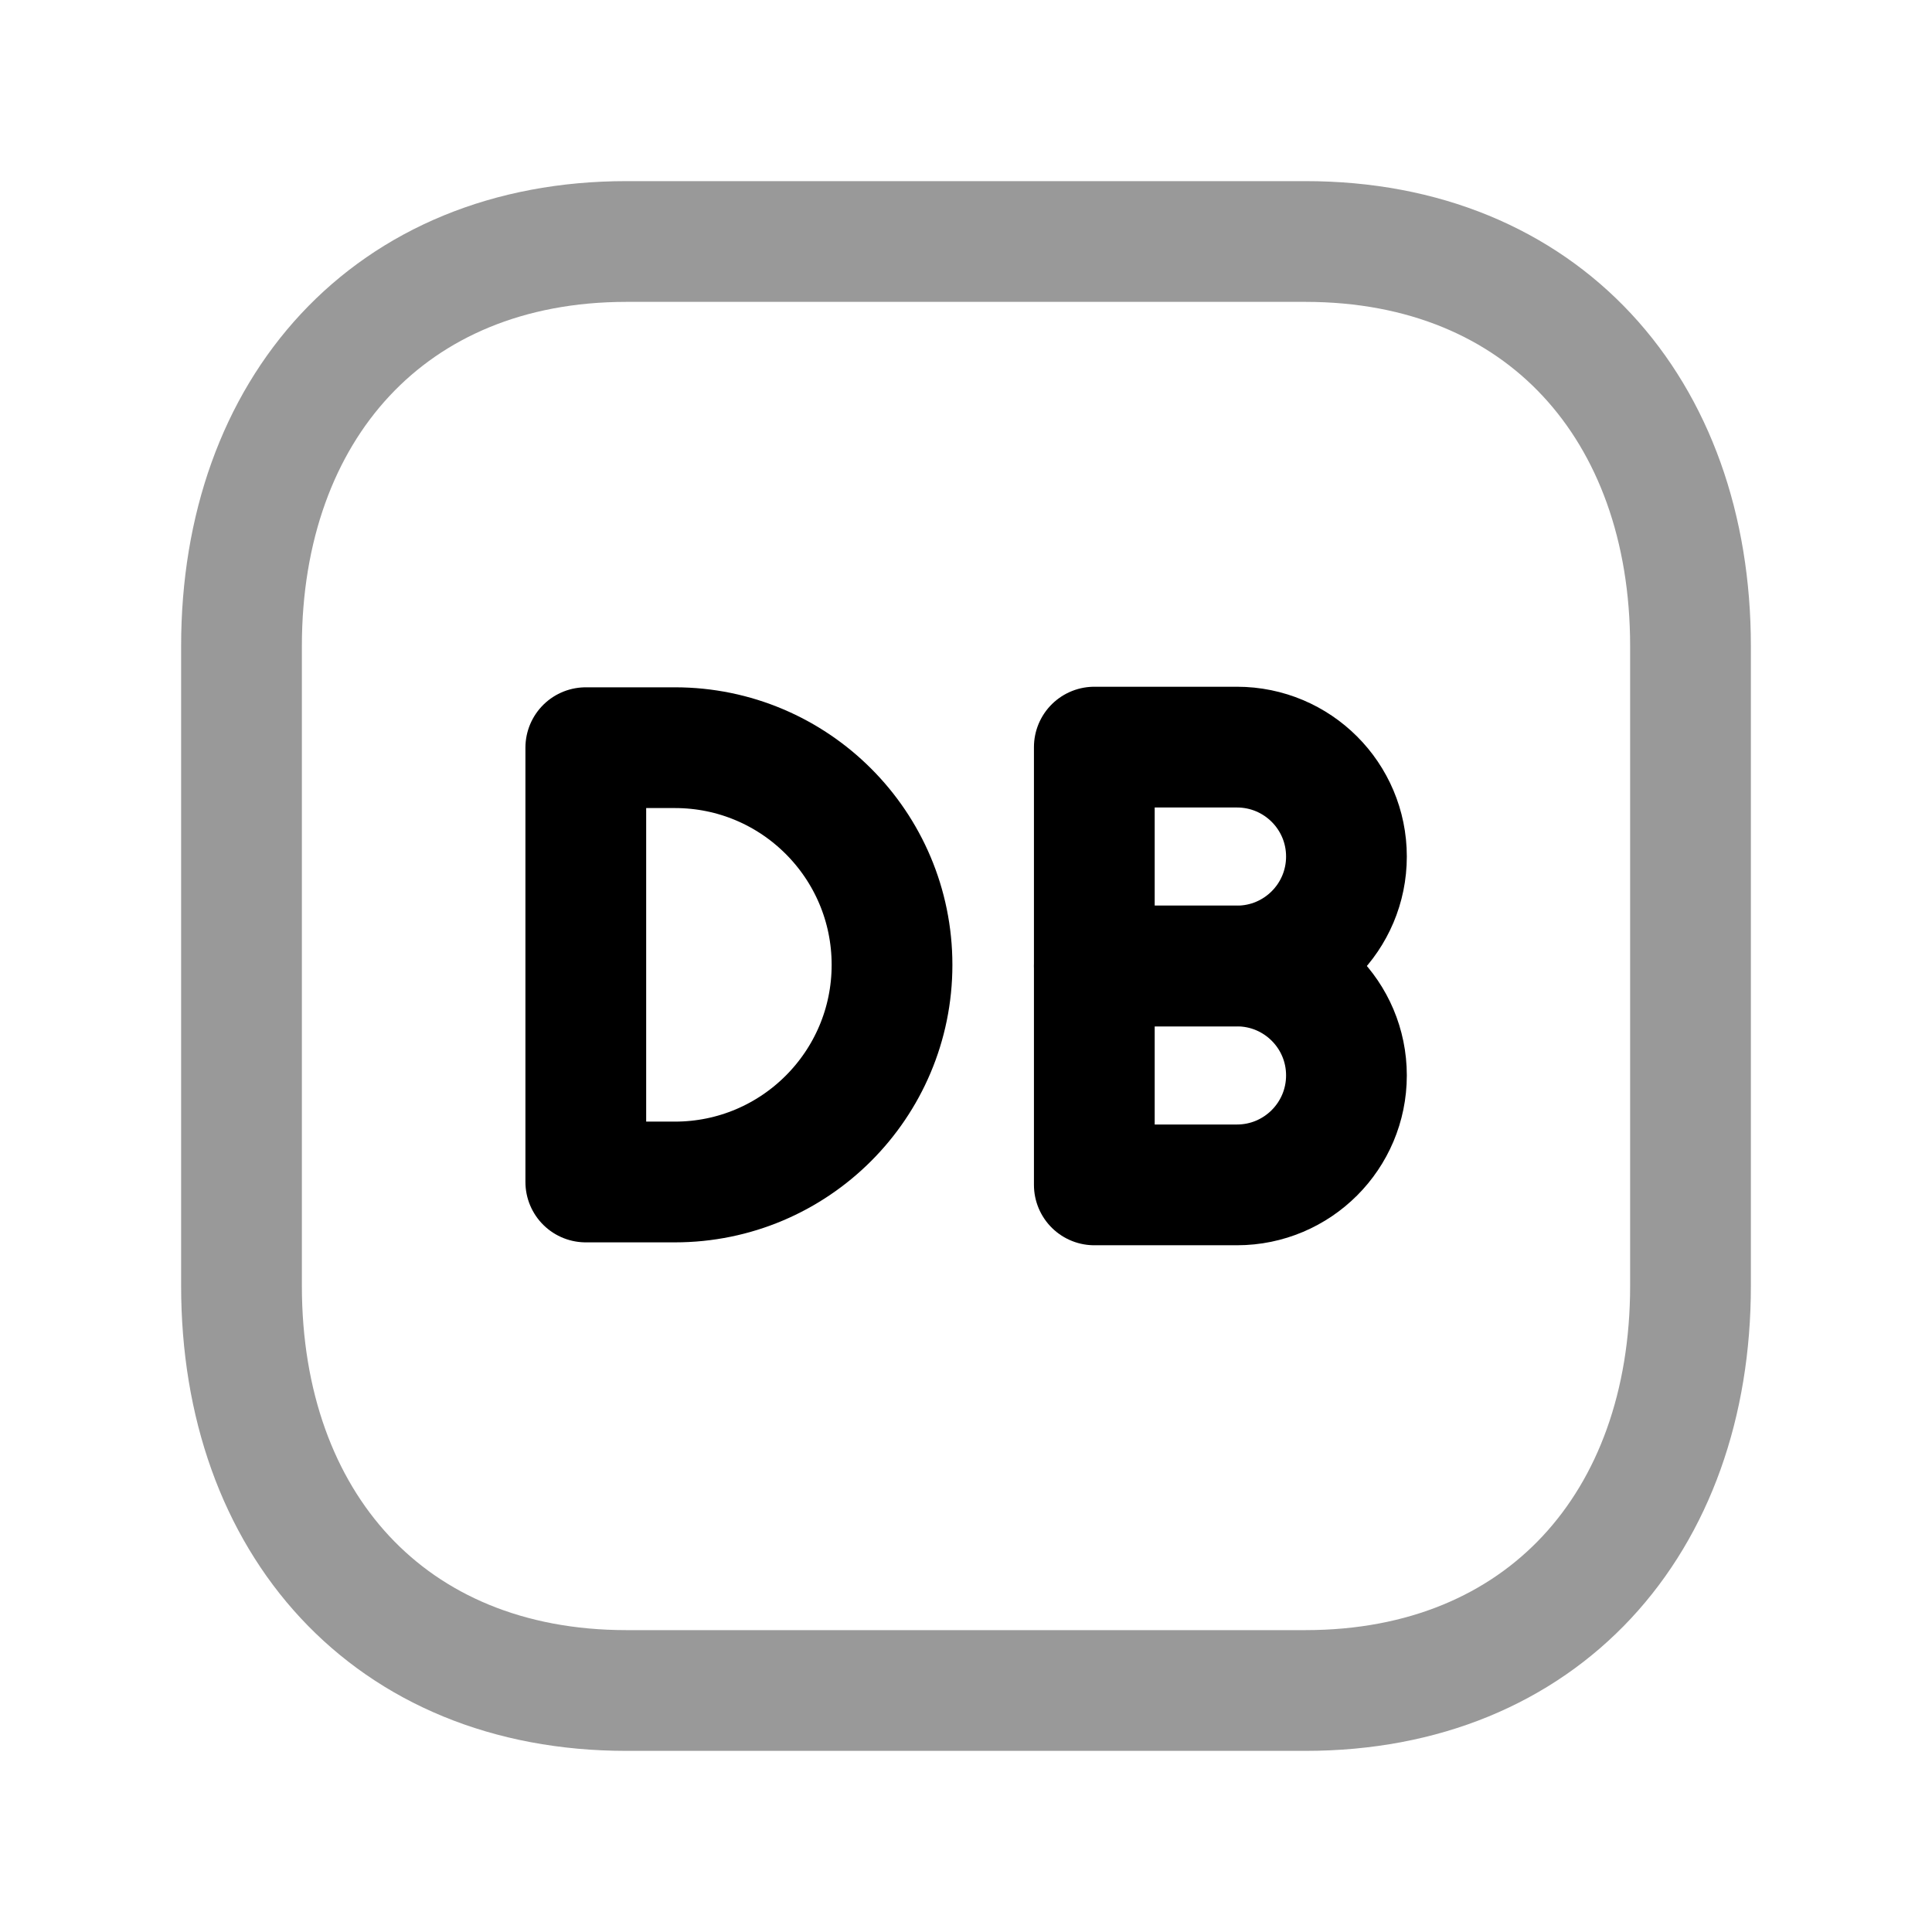 <svg width="24" height="24" viewBox="0 0 24 24" fill="none" xmlns="http://www.w3.org/2000/svg">
<path opacity="0.4" d="M7.782 3H16.217C19.165 3 21 5.081 21 8.026V15.974C21 18.919 19.165 21 16.216 21H7.782C4.834 21 3 18.919 3 15.974V8.026C3 5.081 4.843 3 7.782 3Z" stroke="black" stroke-width="1.5" stroke-linecap="round" stroke-linejoin="round"/>
<path fill-rule="evenodd" clip-rule="evenodd" d="M16.726 10.64C16.726 9.889 16.117 9.281 15.366 9.281H13.594V12H15.366C16.117 12 16.726 11.392 16.726 10.64Z" stroke="black" stroke-width="1.5" stroke-linecap="round" stroke-linejoin="round"/>
<path fill-rule="evenodd" clip-rule="evenodd" d="M16.726 13.359C16.726 12.608 16.117 12 15.366 12H13.594V14.719H15.366C16.117 14.719 16.726 14.11 16.726 13.359Z" stroke="black" stroke-width="1.5" stroke-linecap="round" stroke-linejoin="round"/>
<path fill-rule="evenodd" clip-rule="evenodd" d="M8.384 14.683H7.277V9.288H8.384C9.873 9.288 11.081 10.495 11.081 11.986C11.081 13.475 9.873 14.683 8.384 14.683Z" stroke="black" stroke-width="1.5" stroke-linecap="round" stroke-linejoin="round"/>
</svg>